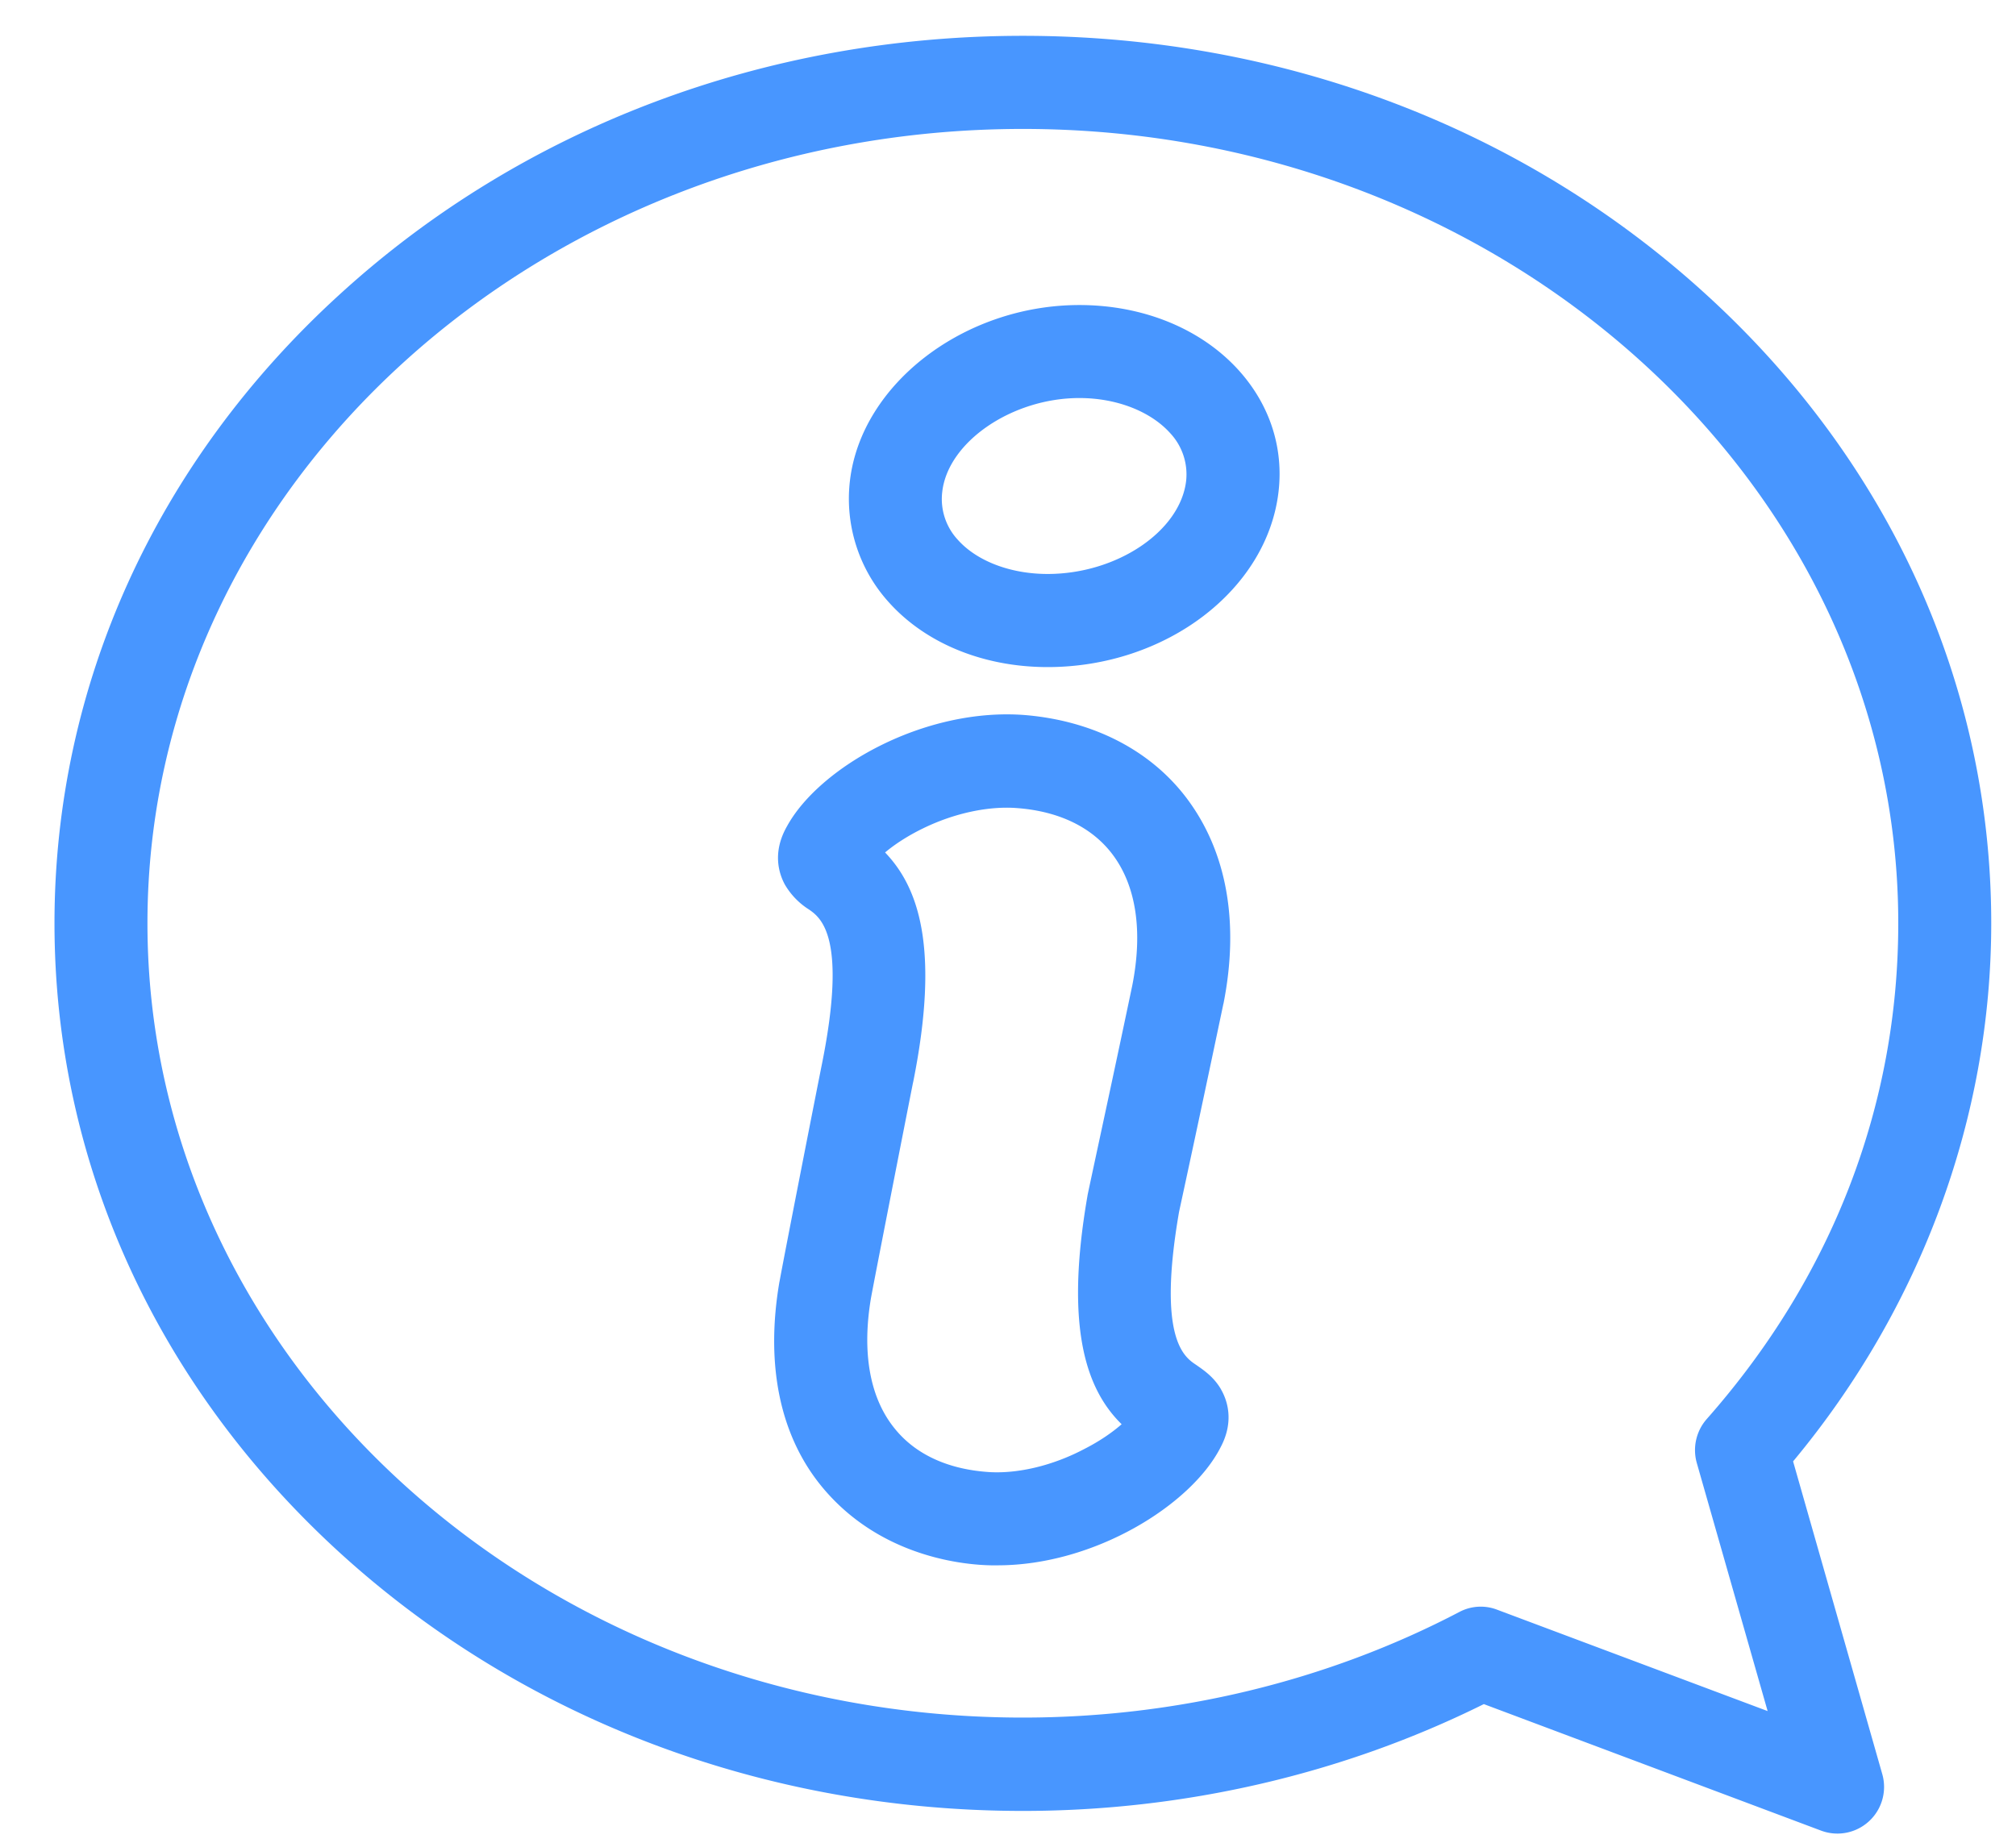 <svg xmlns="http://www.w3.org/2000/svg" width="35" height="32"><path fill="#4896ff" d="M22.197 8.537c-.197 1.708-1.958 3.047-4.009 3.047-1.114 0-2.12-.412-2.761-1.13a2.677 2.677 0 01-.671-2.107c.197-1.68 1.984-3.05 3.983-3.05 1.12 0 2.135.42 2.786 1.155.522.59.76 1.325.672 2.085zm-1.878-1.012c-.34-.38-.93-.613-1.58-.613-1.166 0-2.279.758-2.38 1.625a1.04 1.04 0 00.273.84c.33.367.911.59 1.556.59 1.203 0 2.305-.742 2.405-1.62a1.048 1.048 0 00-.274-.822zm.88 16.604c.103.178.237.546-.01 1.007-.511 1-2.19 2.046-3.869 2.046-.07 0-1.872.072-3.056-1.371-.735-.897-.975-2.135-.732-3.553l.002-.007c.08-.447.696-3.581.738-3.785.44-2.199-.024-2.528-.222-2.669a1.265 1.265 0 01-.426-.44c-.098-.183-.221-.55.037-1.005.56-1.028 2.386-2.071 4.132-1.935 1.18.098 2.178.608 2.808 1.443.698.926.919 2.16.64 3.568l-.003.01a590.942 590.942 0 01-.66 3.105l-.108.5c-.381 2.201.091 2.522.293 2.656.13.091.31.209.437.43zm-1.885-9.293c-.354-.469-.924-.747-1.65-.803-.497-.04-1.093.086-1.635.35-.276.134-.5.283-.663.42.571.596.959 1.636.488 3.986l-.002.007c-.026.126-.642 3.262-.73 3.74-.161.948-.022 1.733.404 2.262.365.46.942.724 1.669.766.499.025 1.091-.118 1.626-.4.272-.138.492-.292.652-.432-.587-.577-1.002-1.616-.592-3.973 0-.006.001-.008.002-.011.006-.034.025-.12.116-.546.135-.629.386-1.79.659-3.091.186-.944.067-1.73-.344-2.275zM32.679 30.81a.81.81 0 01-1.058.981l-5.86-2.199c-2.445 1.215-5.204 1.855-8.003 1.855-4.477 0-8.689-1.594-11.86-4.485C2.705 24.047.946 20.165.946 16.032c0-4.127 1.759-8.01 4.952-10.92 3.171-2.897 7.384-4.49 11.86-4.49 4.477 0 8.689 1.593 11.86 4.49 3.194 2.91 4.952 6.793 4.952 10.92 0 3.373-1.219 6.676-3.44 9.345zm-1.991-1.097l-1.23-4.309a.818.818 0 01.171-.76c2.177-2.465 3.327-5.445 3.327-8.612 0-7.605-6.818-13.793-15.198-13.793S2.56 8.427 2.56 16.032c0 7.612 6.818 13.794 15.198 13.794 2.664 0 5.286-.633 7.58-1.835a.794.794 0 01.657-.037z"/></svg>